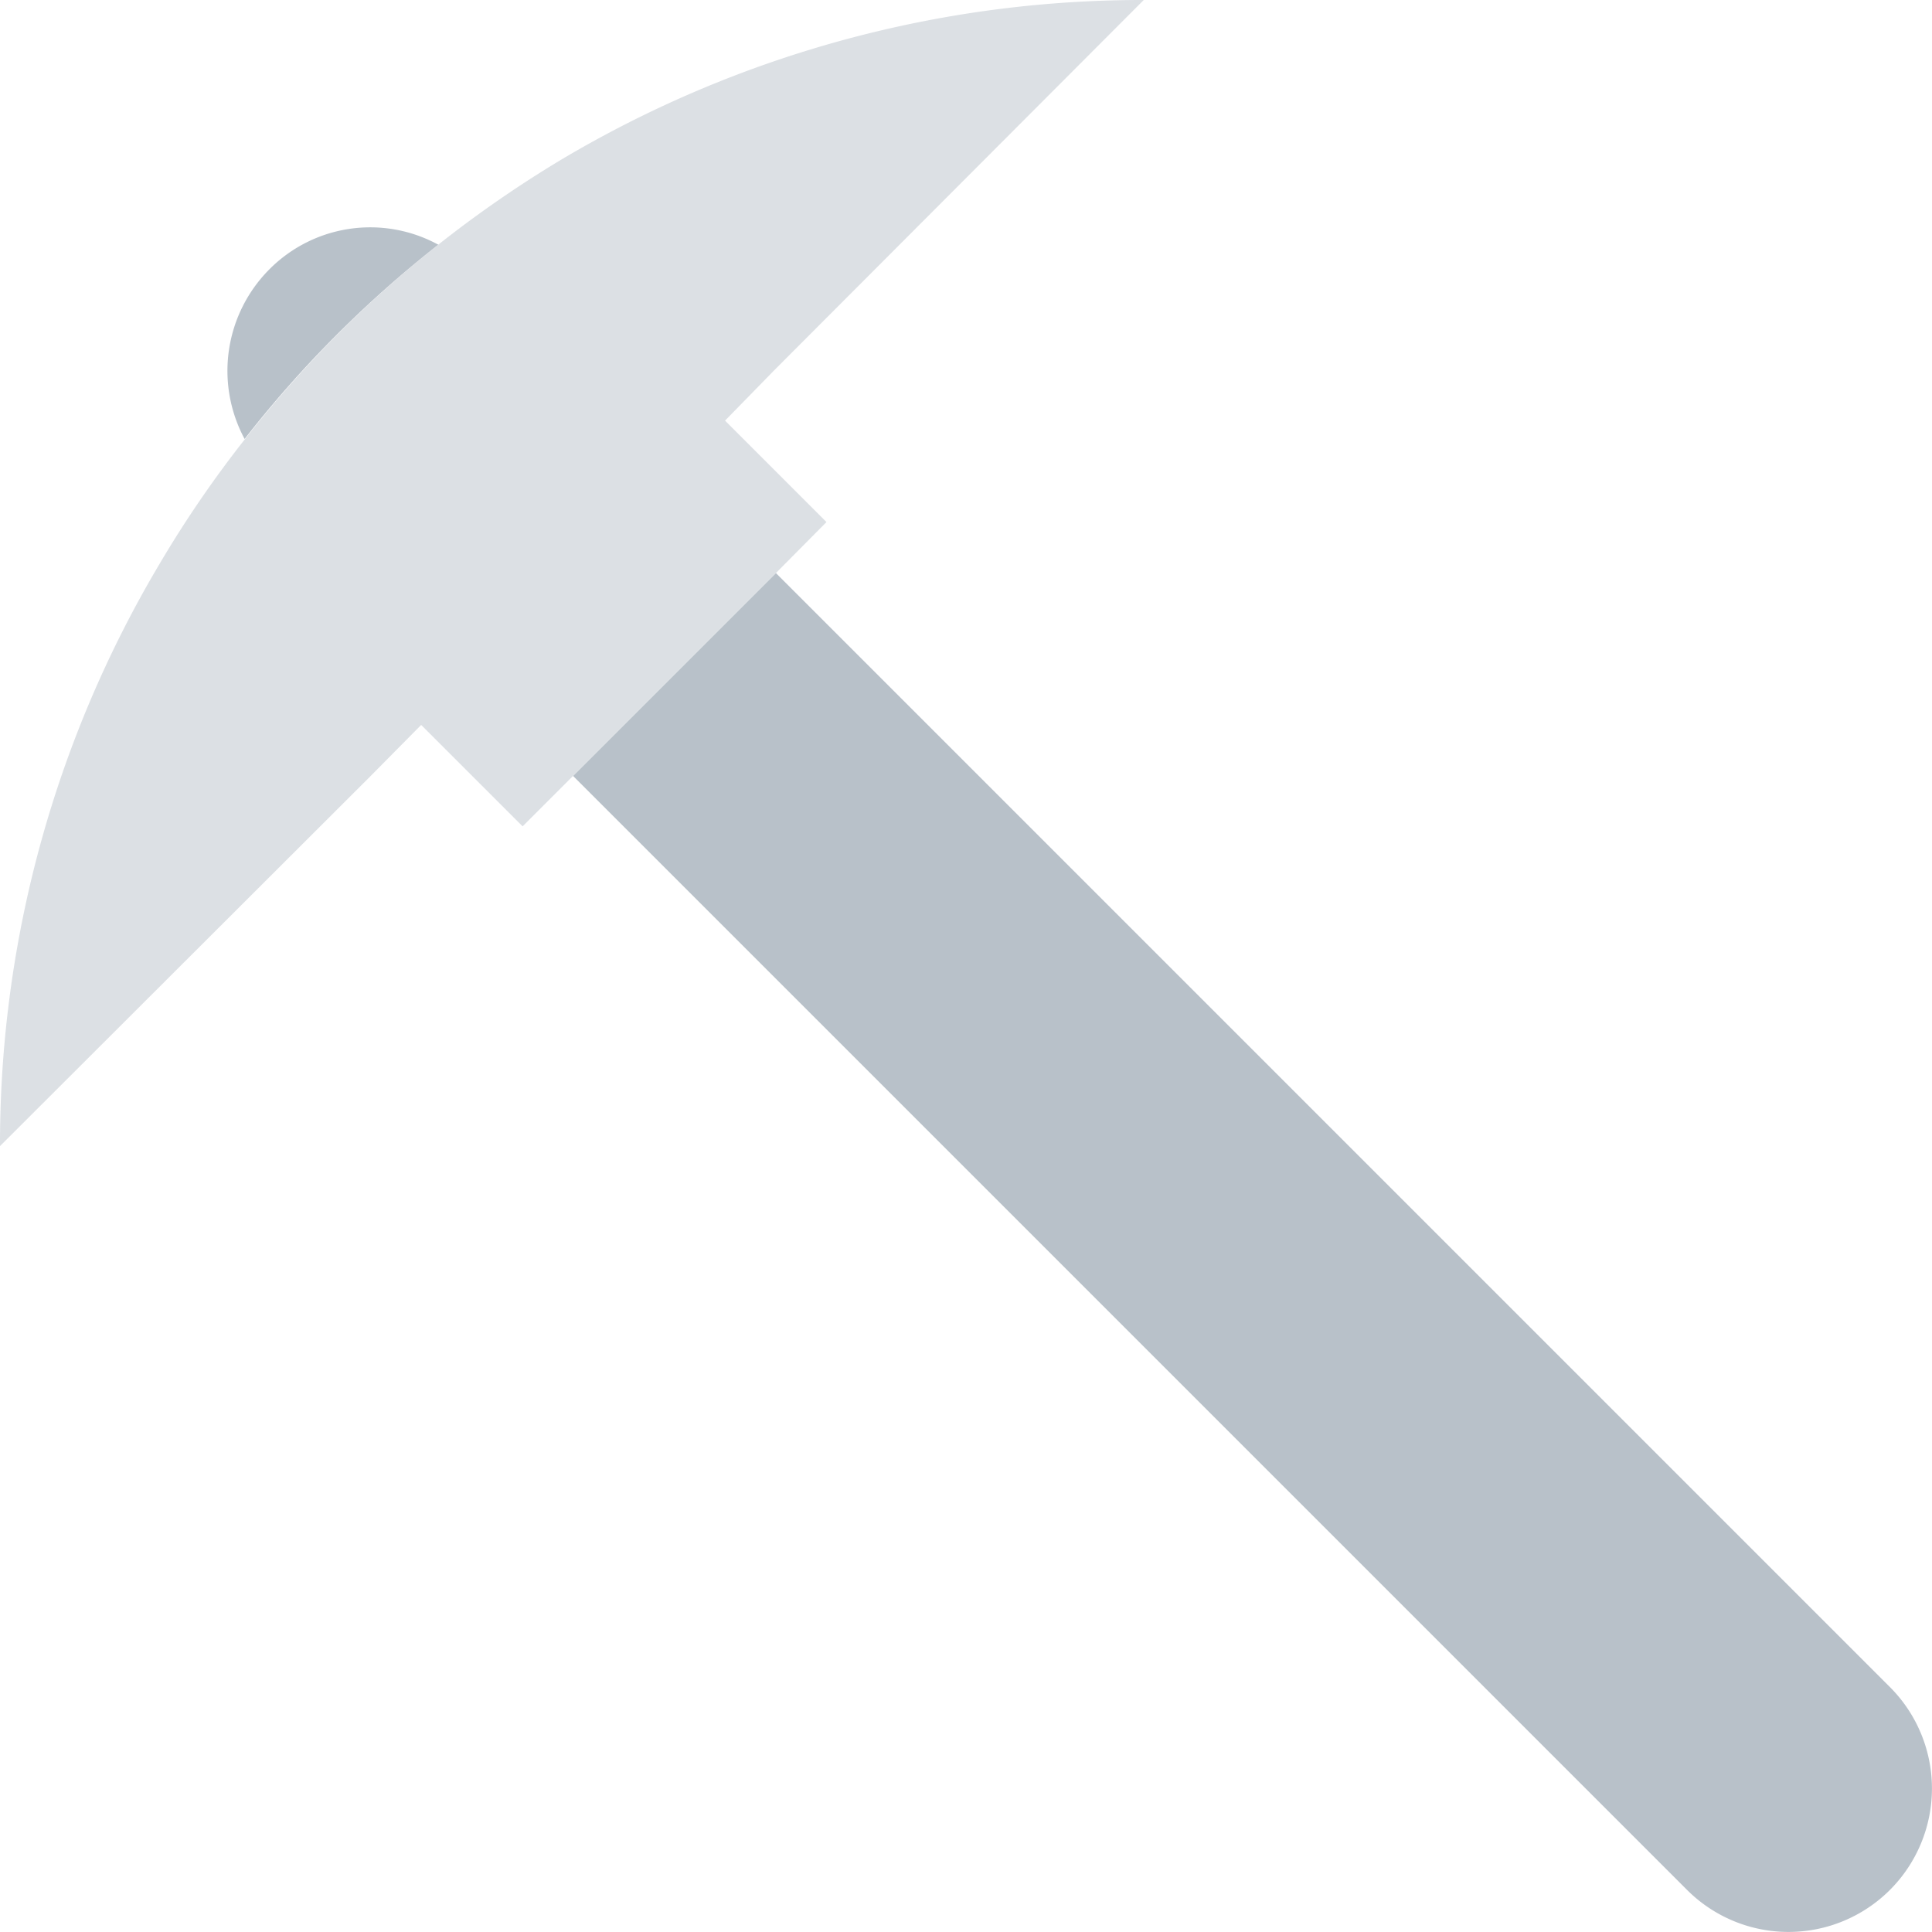 <svg viewBox="0 0 18 18" xmlns="http://www.w3.org/2000/svg">
	<g opacity=".6">
		<path d="m41.669 39.824a1.324 1.324 0 0 0 -1.575.23 1.34 1.34 0 0 0 -.23 1.58 10.526 10.526 0 0 1 1.805-1.81z" fill="#8997a5" transform="translate(-37.585 -37.544)"/>
		<path d="m100 101.89 10.379 10.379a1.336 1.336 0 0 0 1.89-1.89l-10.379-10.379z" fill="#8997a5" transform="translate(-94.661 -94.661)"/>
		<path d="m3.924 6.754.945.945.47-.47 1.89-1.89.471-.475-.945-.945.459-.47 3.442-3.449a10.6 10.6 0 0 0 -5.413 1.479 10.845 10.845 0 0 0 -1.159.8 10.719 10.719 0 0 0 -1.8 1.81 10.468 10.468 0 0 0 -.8 1.169 10.58 10.58 0 0 0 -1.484 5.42l3.454-3.449z" fill="#c4cbd2"/>
	</g>
</svg>
